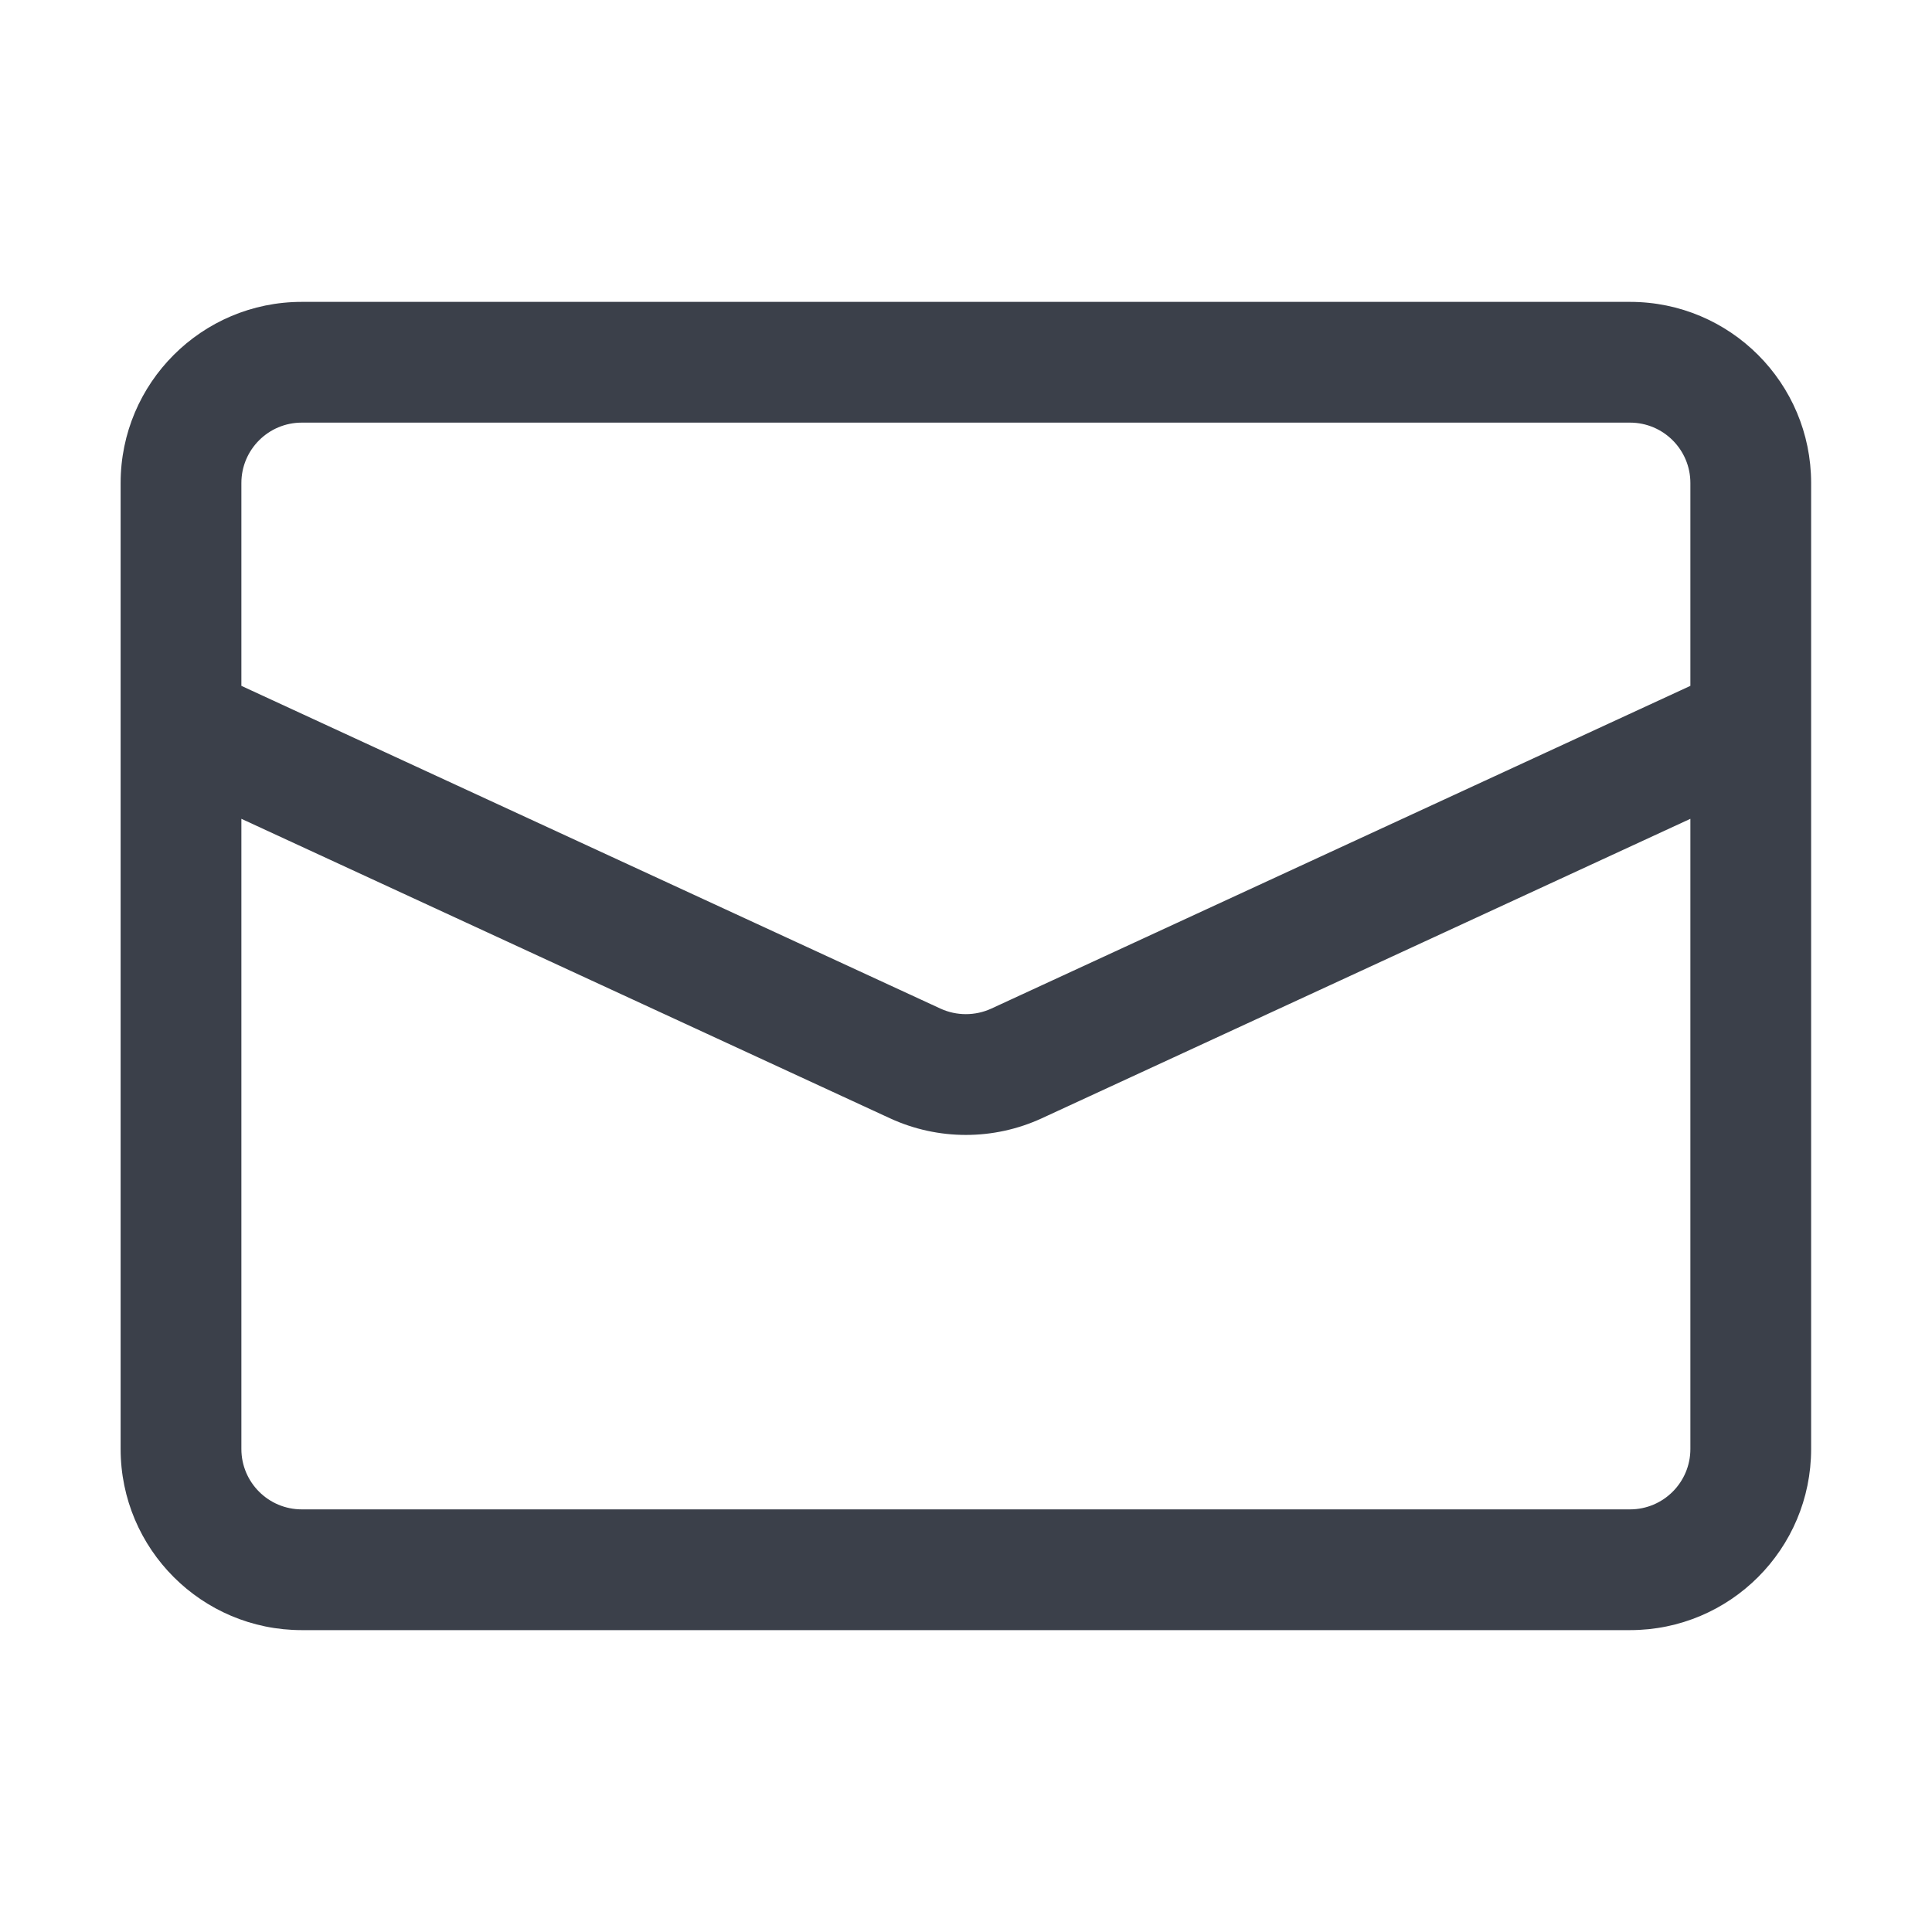 <svg width="16" height="16" viewBox="0 0 16 16" fill="none" xmlns="http://www.w3.org/2000/svg">
<path fill-rule="evenodd" clip-rule="evenodd" d="M2.499 2.5C1.671 2.5 0.999 3.172 0.999 4V5.989C0.999 5.996 0.999 6.003 0.999 6.011V12C0.999 12.828 1.671 13.5 2.499 13.5H13.499C14.328 13.5 14.999 12.828 14.999 12V6.011C14.999 6.003 14.999 5.996 14.999 5.989V4C14.999 3.172 14.328 2.5 13.499 2.5H2.499ZM13.999 5.68V4C13.999 3.724 13.775 3.5 13.499 3.5H2.499C2.223 3.5 1.999 3.724 1.999 4V5.68L7.789 8.353C7.922 8.414 8.076 8.414 8.209 8.353L13.999 5.68ZM1.999 6.781V12C1.999 12.276 2.223 12.5 2.499 12.5H13.499C13.775 12.5 13.999 12.276 13.999 12V6.781L8.628 9.261C8.229 9.445 7.769 9.445 7.37 9.261L1.999 6.781Z" fill="#3B404A"/>
</svg>
